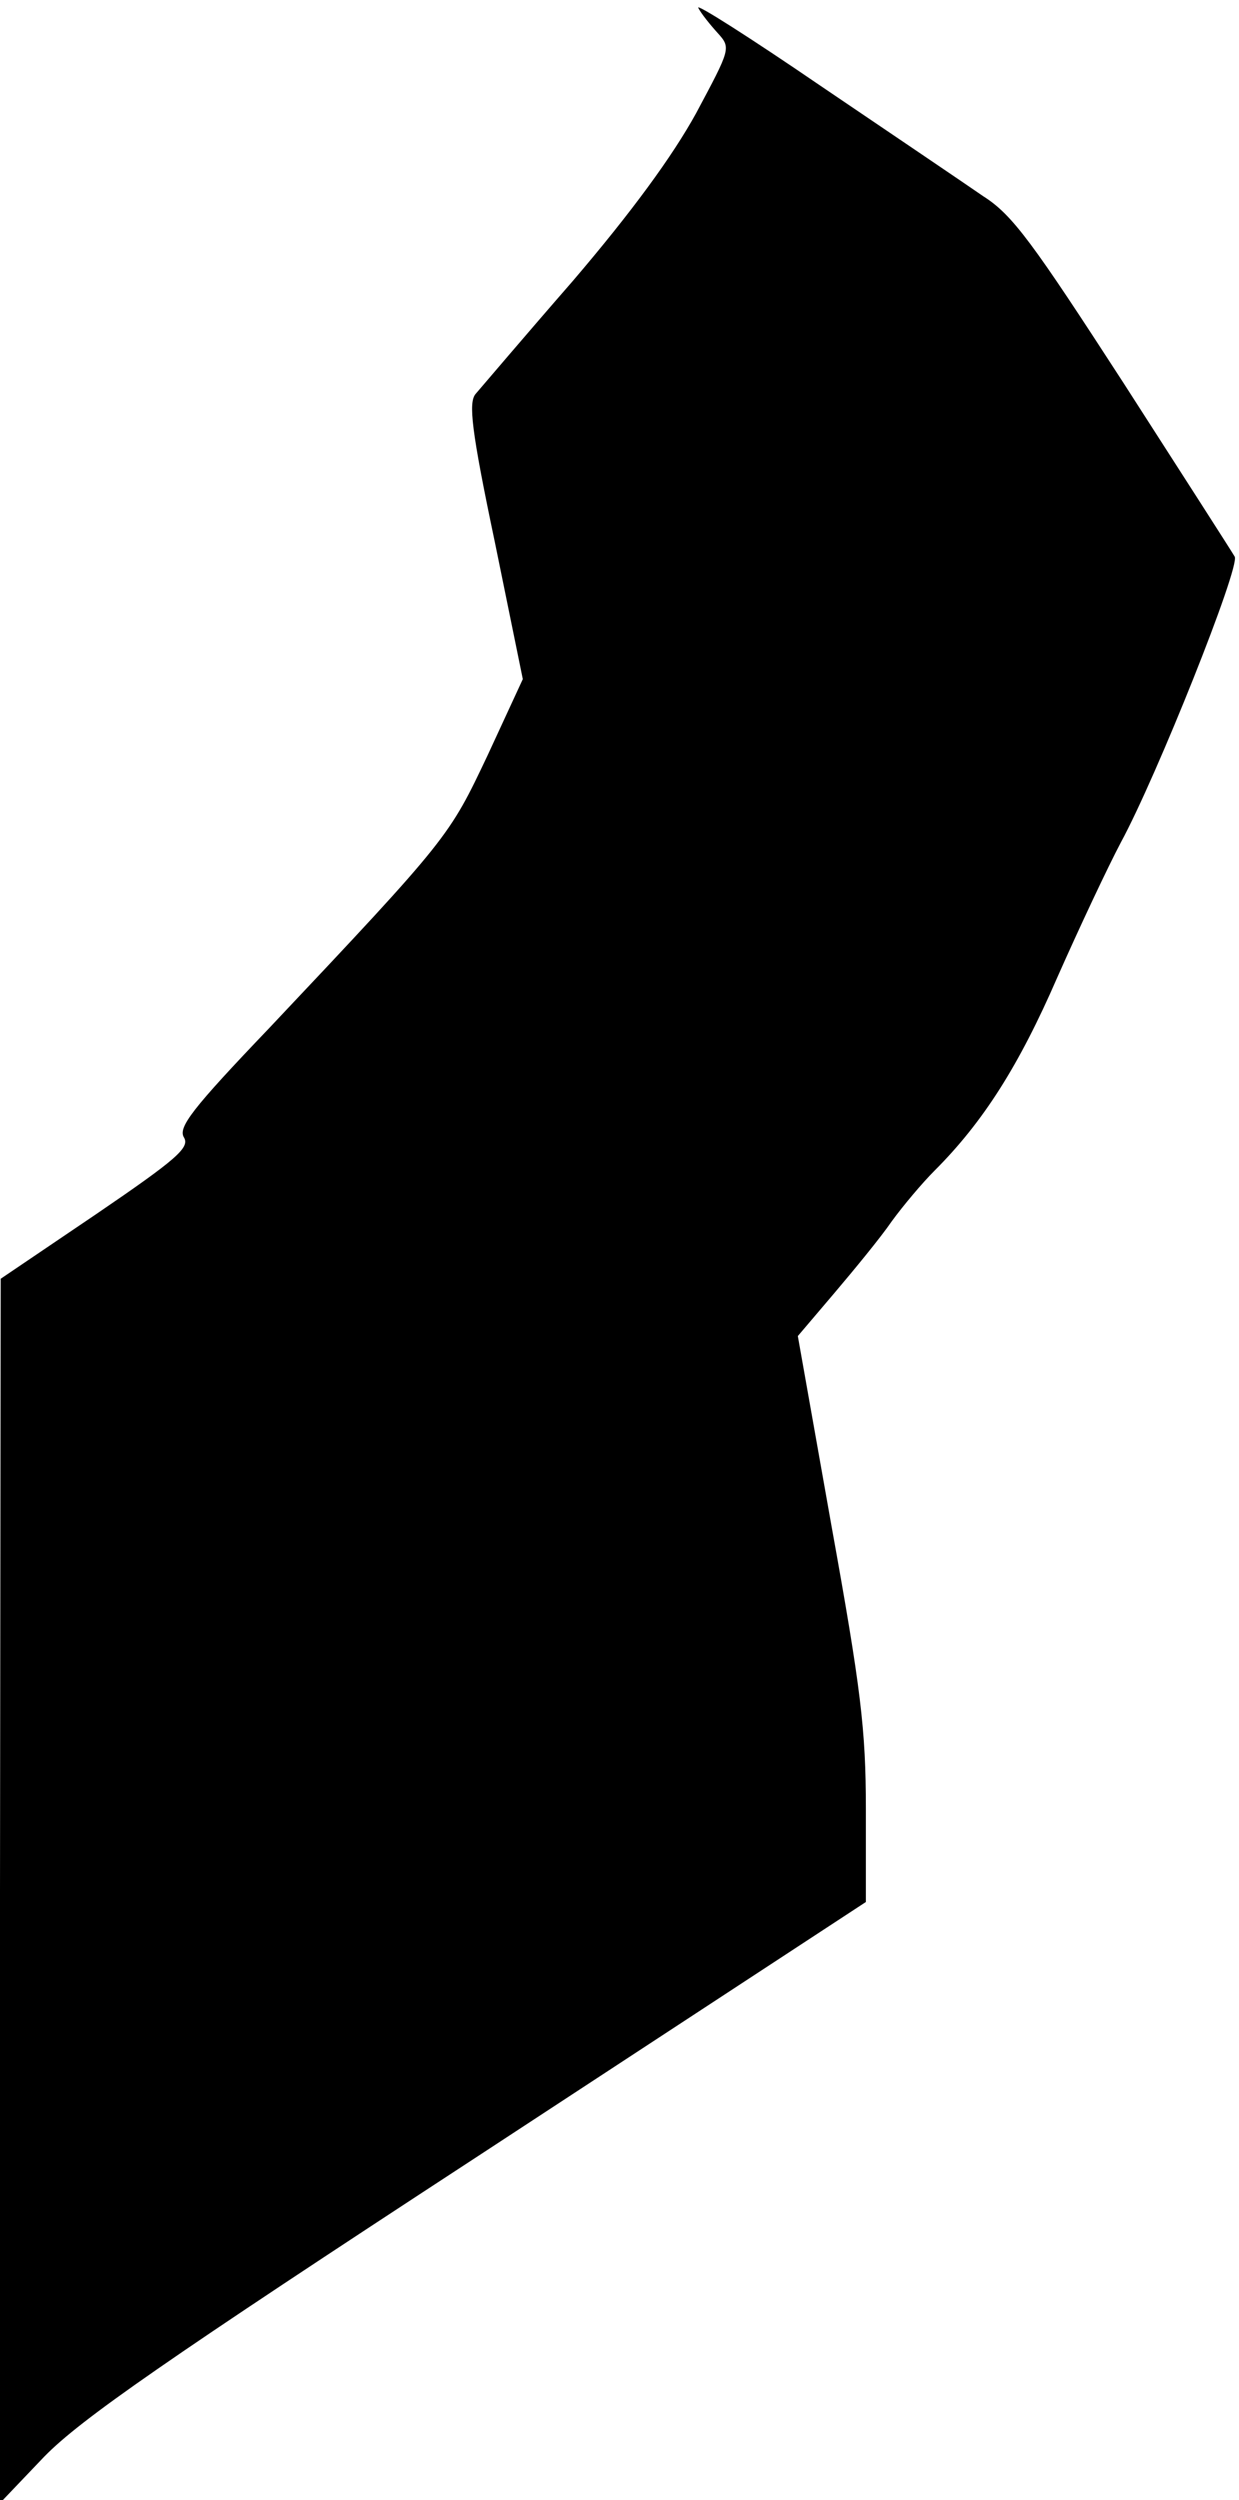 <?xml version="1.0" standalone="no"?>
<!DOCTYPE svg PUBLIC "-//W3C//DTD SVG 20010904//EN"
 "http://www.w3.org/TR/2001/REC-SVG-20010904/DTD/svg10.dtd">
<svg version="1.0" xmlns="http://www.w3.org/2000/svg"
 width="173pt" height="349pt" viewBox="0 0 173 349"
 preserveAspectRatio="xMidYMid meet">
<g transform="translate(0,349) scale(0.1,-0.1)"
fill="#000000" stroke="none">
<path fill="#000000" stroke="none" d="M975 3479 c4 -8 17 -24 27 -35 19 -21
18 -22 -30 -112 -33 -60 -90 -138 -172 -234 -68 -78 -129 -150 -136 -158 -10
-12 -6 -50 27 -207 l39 -191 -49 -106 c-54 -114 -54 -115 -305 -381 -108 -113
-128 -139 -119 -153 8 -14 -10 -30 -123 -107 l-133 -90 -1 -855 0 -854 62 65
c51 52 167 133 605 419 l542 355 0 130 c0 111 -7 168 -48 395 l-47 265 51 60
c28 33 65 78 80 100 16 22 43 54 60 71 68 68 118 147 171 269 31 70 71 155 89
189 50 92 167 385 159 399 -4 7 -74 116 -155 242 -127 196 -155 235 -196 261
-26 18 -128 87 -227 154 -98 67 -175 116 -171 109z"/>
</g>
</svg>
